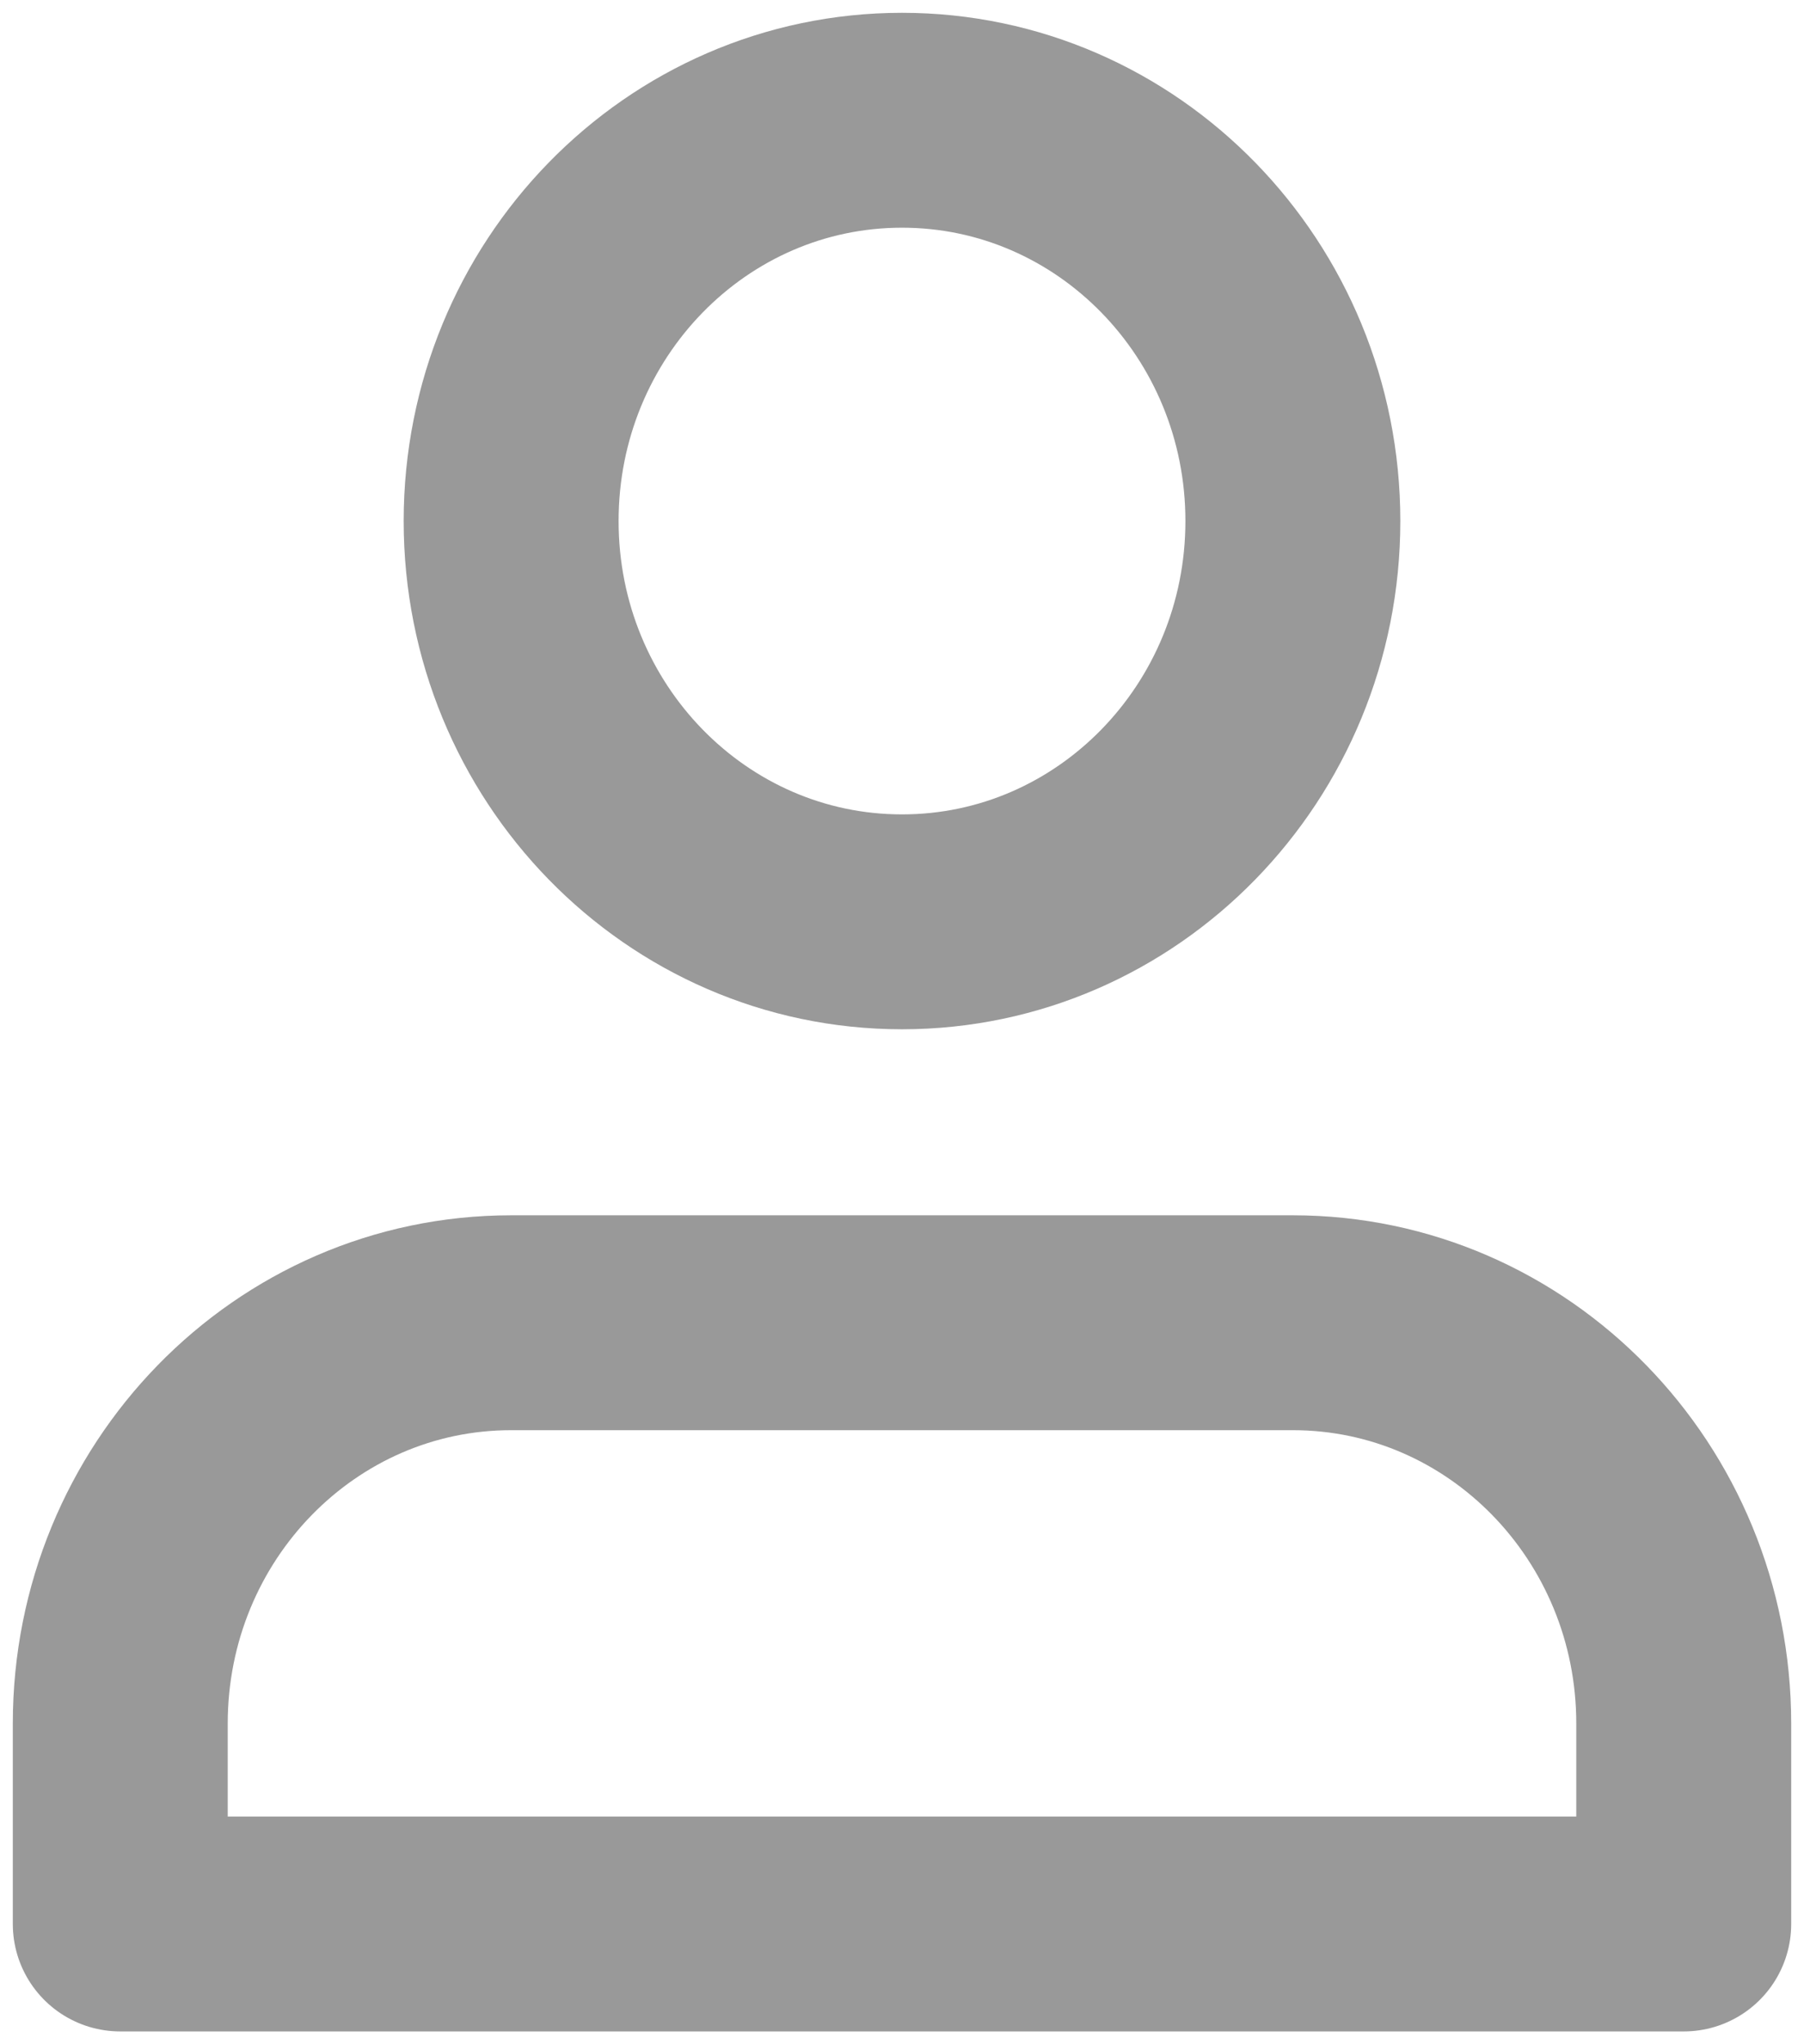 <svg xmlns="http://www.w3.org/2000/svg" width="15" height="17" viewBox="0 0 15 17" fill="none">
  <path d="M7.5 7.666C9.295 7.666 10.75 6.174 10.75 4.333C10.75 2.492 9.295 1 7.5 1C5.705 1 4.25 2.492 4.25 4.333C4.25 6.174 5.705 7.666 7.5 7.666Z" stroke="#999999" stroke-width="1.787" stroke-linecap="round" stroke-linejoin="round"/>
  <path d="M10.75 11H4.25C2.455 11 1 12.492 1 14.333V16H14V14.333C14 12.492 12.545 11 10.75 11Z" stroke="#999999" stroke-width="1.787" stroke-linecap="round" stroke-linejoin="round"/>
</svg>

